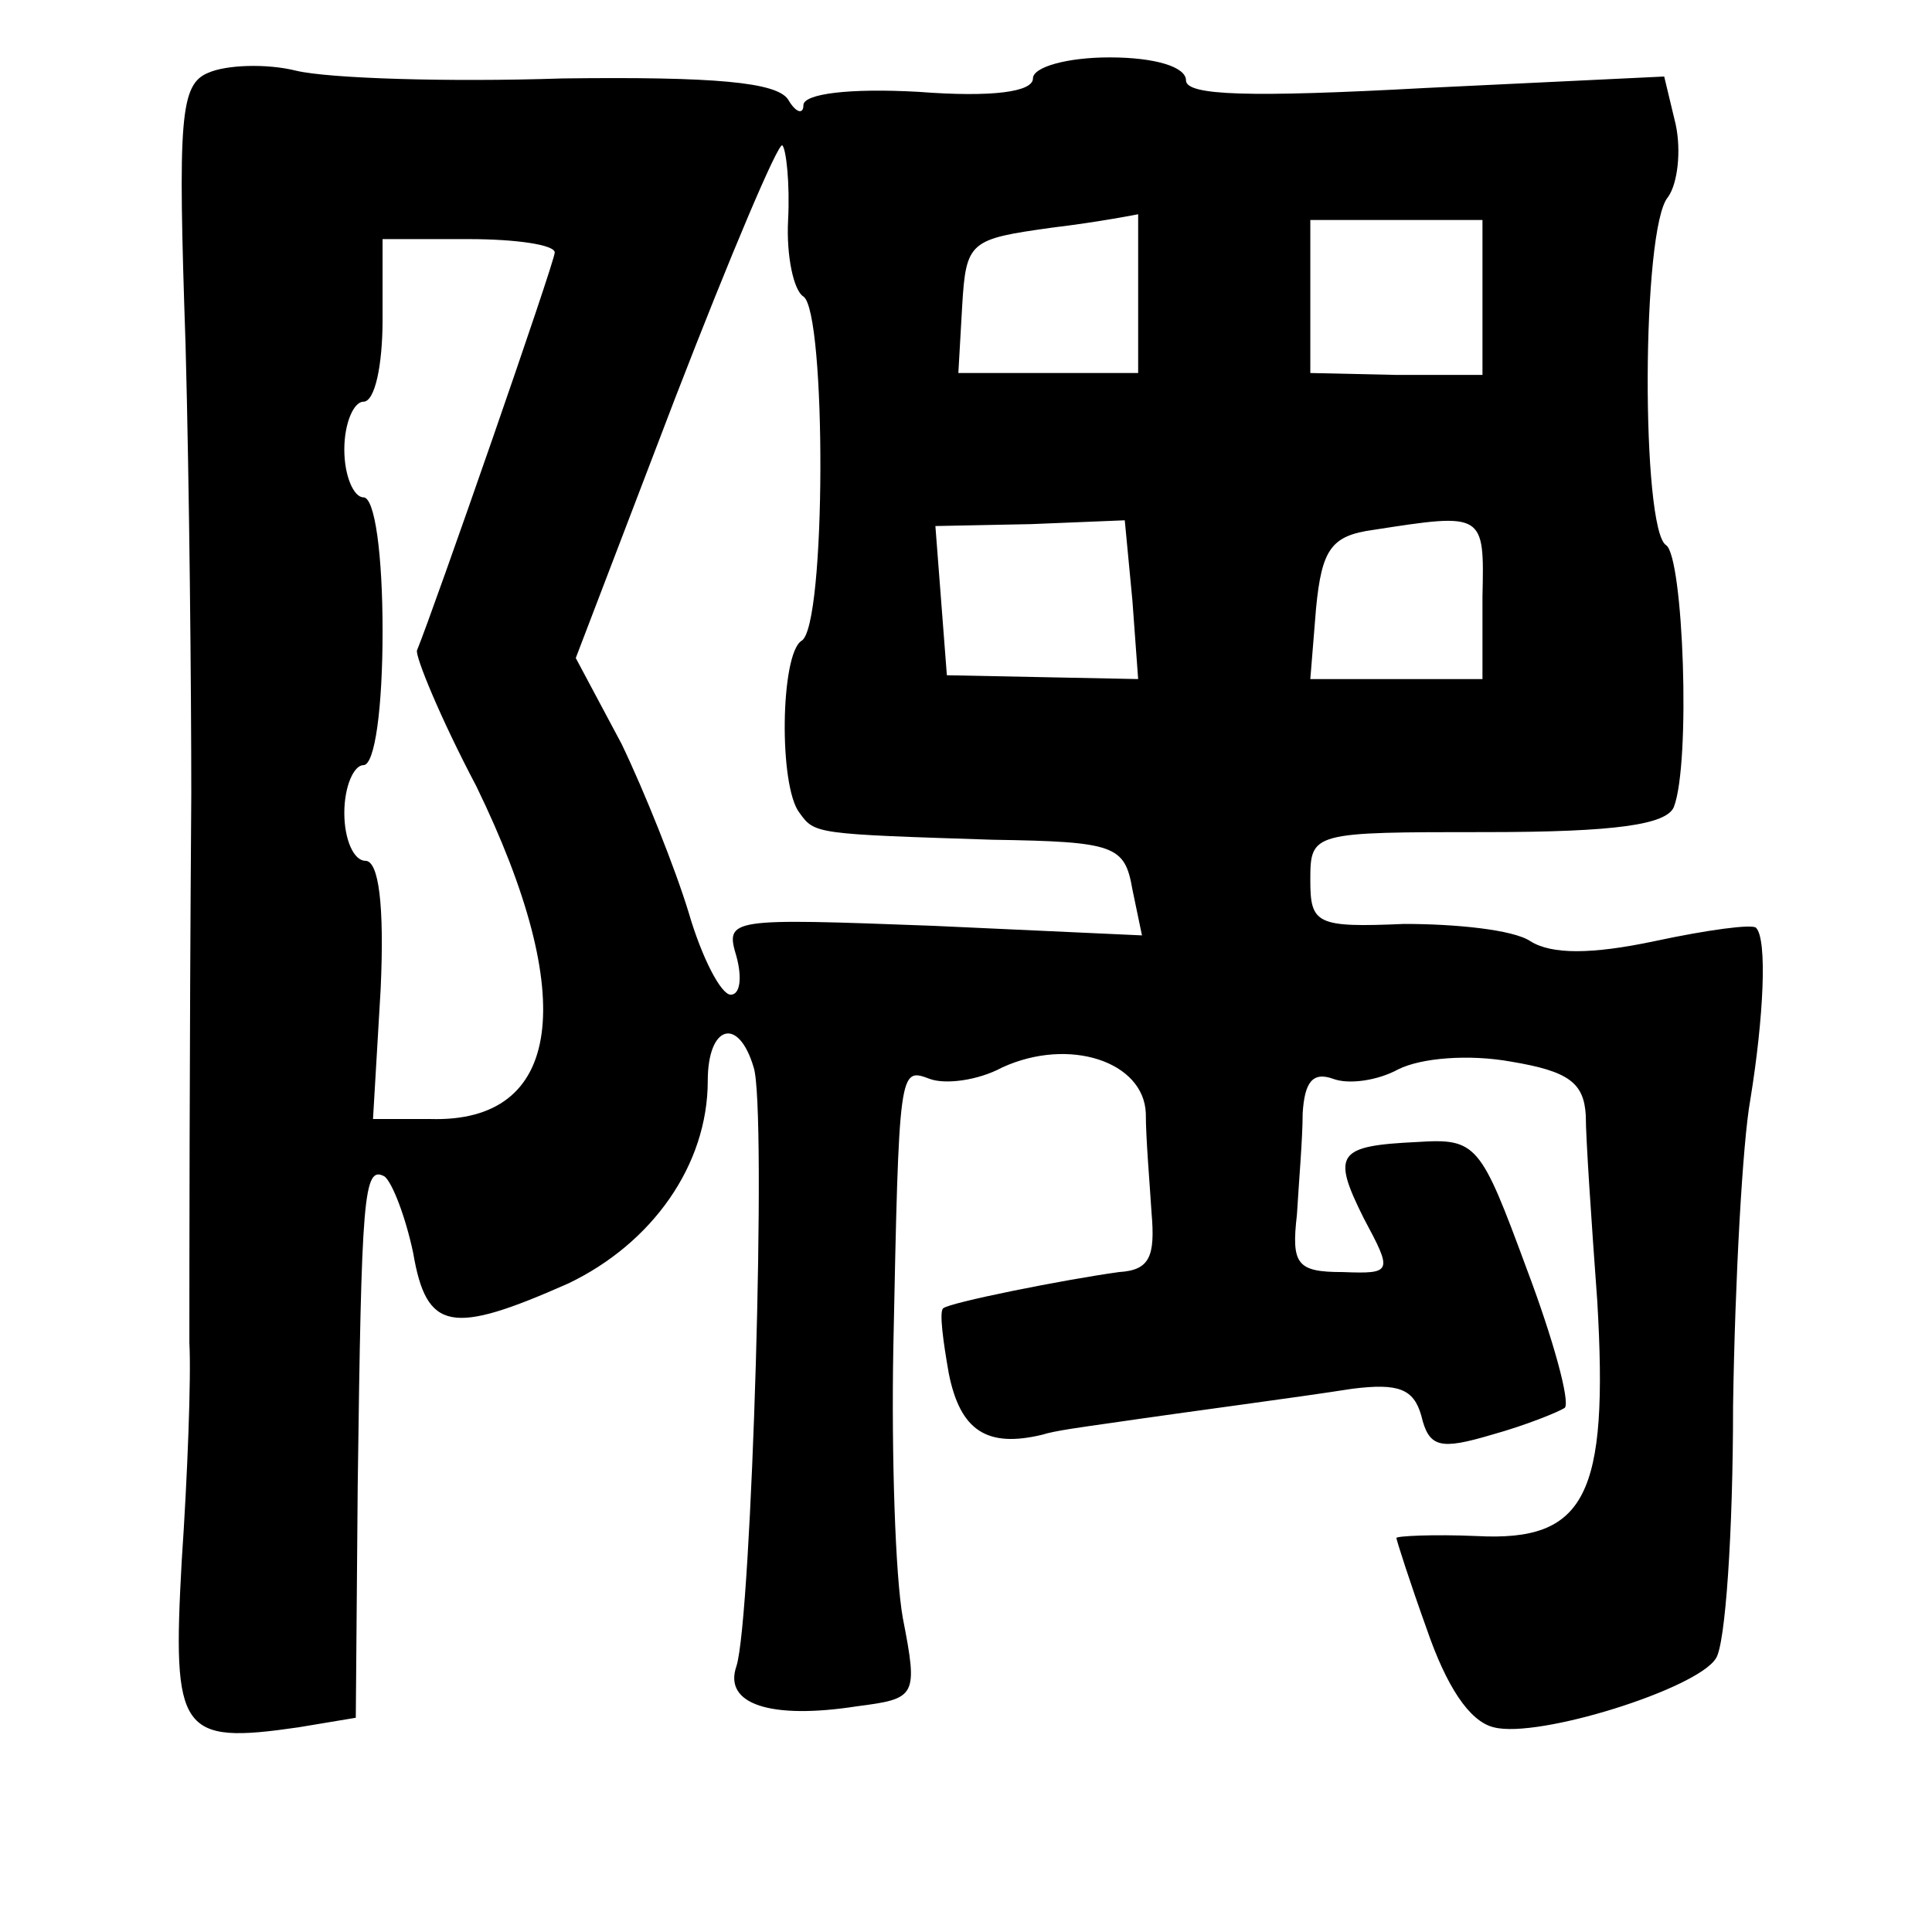 <?xml version="1.0" standalone="no"?>
<!DOCTYPE svg PUBLIC "-//W3C//DTD SVG 20010904//EN"
 "http://www.w3.org/TR/2001/REC-SVG-20010904/DTD/svg10.dtd">
<svg version="1.0" xmlns="http://www.w3.org/2000/svg"
 width="101pt" height="101pt" viewBox="0 0 101 101"
 preserveAspectRatio="xMidYMid meet">
<g transform="translate(0,101) scale(0.1,-0.1)"
fill="#000000" stroke="none">
<path d="M109 972 c-15 -6 -16 -24 -12 -142 2 -74 3 -180 3 -235 -1 -141 -1
-250 -1 -287 1 -18 -1 -70 -4 -114 -5 -90 -1 -96 61 -87 l30 5 1 121 c2 152 3
168 14 162 4 -3 11 -21 15 -40 7 -41 20 -43 81 -16 44 21 73 62 73 106 0 29
16 34 24 7 7 -21 -1 -288 -9 -313 -7 -20 18 -28 63 -21 31 4 32 5 24 46 -4 22
-6 86 -5 141 3 147 3 147 19 141 8 -3 25 -1 38 6 35 16 74 3 75 -24 0 -13 2
-36 3 -52 2 -23 -1 -30 -17 -31 -29 -4 -89 -16 -92 -19 -2 -2 0 -17 3 -34 6
-30 20 -39 49 -32 6 2 21 4 35 6 48 7 95 13 127 18 24 3 32 0 36 -14 4 -17 10
-18 37 -10 18 5 35 12 38 14 3 3 -6 36 -20 73 -24 65 -26 68 -57 66 -42 -2
-45 -6 -28 -40 15 -28 15 -29 -11 -28 -24 0 -27 4 -24 30 1 17 3 40 3 53 1 16
5 22 16 18 8 -3 23 -1 34 5 12 6 37 8 59 4 30 -5 38 -11 39 -28 0 -12 3 -56 6
-97 6 -102 -6 -126 -63 -123 -23 1 -42 0 -42 -1 0 -1 7 -23 16 -48 10 -29 22
-48 35 -51 23 -6 106 20 116 36 5 7 9 66 9 132 1 66 5 138 9 160 7 43 9 84 3
90 -2 2 -25 -1 -53 -7 -33 -7 -54 -7 -65 0 -9 6 -39 9 -66 9 -46 -2 -49 0 -49
23 0 25 1 25 92 25 68 0 94 4 98 13 9 23 5 131 -4 137 -13 8 -13 166 1 182 5
7 7 24 4 38 l-6 25 -125 -6 c-92 -5 -125 -4 -125 4 0 7 -16 12 -40 12 -22 0
-40 -5 -40 -11 0 -7 -21 -10 -60 -7 -36 2 -60 -1 -60 -7 0 -5 -4 -4 -8 3 -6 9
-38 12 -118 11 -60 -2 -122 0 -139 4 -16 4 -37 3 -46 -1z m303 -77 c-1 -19 3
-37 8 -40 12 -8 12 -173 -1 -180 -11 -7 -12 -76 -1 -90 8 -11 8 -11 101 -14
64 -1 69 -3 73 -26 l5 -24 -109 5 c-107 4 -109 4 -103 -16 3 -11 2 -20 -3 -20
-5 0 -15 19 -22 43 -7 23 -23 63 -35 88 l-24 45 52 136 c29 75 54 134 56 132
2 -2 4 -20 3 -39z m183 -37 l0 -43 -47 0 -47 0 2 35 c2 34 4 35 47 41 25 3 45
7 45 7 0 1 0 -17 0 -40z m180 -4 l0 -40 -45 0 -45 1 0 40 0 40 45 0 45 0 0
-41z m-485 24 c0 -5 -63 -186 -72 -208 -1 -3 12 -35 31 -71 54 -111 45 -176
-24 -174 l-30 0 4 68 c2 44 -1 67 -8 67 -6 0 -11 11 -11 25 0 14 5 25 10 25 6
0 10 30 10 70 0 40 -4 70 -10 70 -5 0 -10 11 -10 25 0 14 5 25 10 25 6 0 10
19 10 43 l0 42 45 0 c25 0 45 -3 45 -7z m302 -182 l3 -41 -50 1 -50 1 -3 39
-3 39 50 1 49 2 4 -42z m183 2 l0 -43 -45 0 -45 0 3 37 c3 31 8 38 30 41 58 9
58 9 57 -35z"/>
</g>
</svg>
